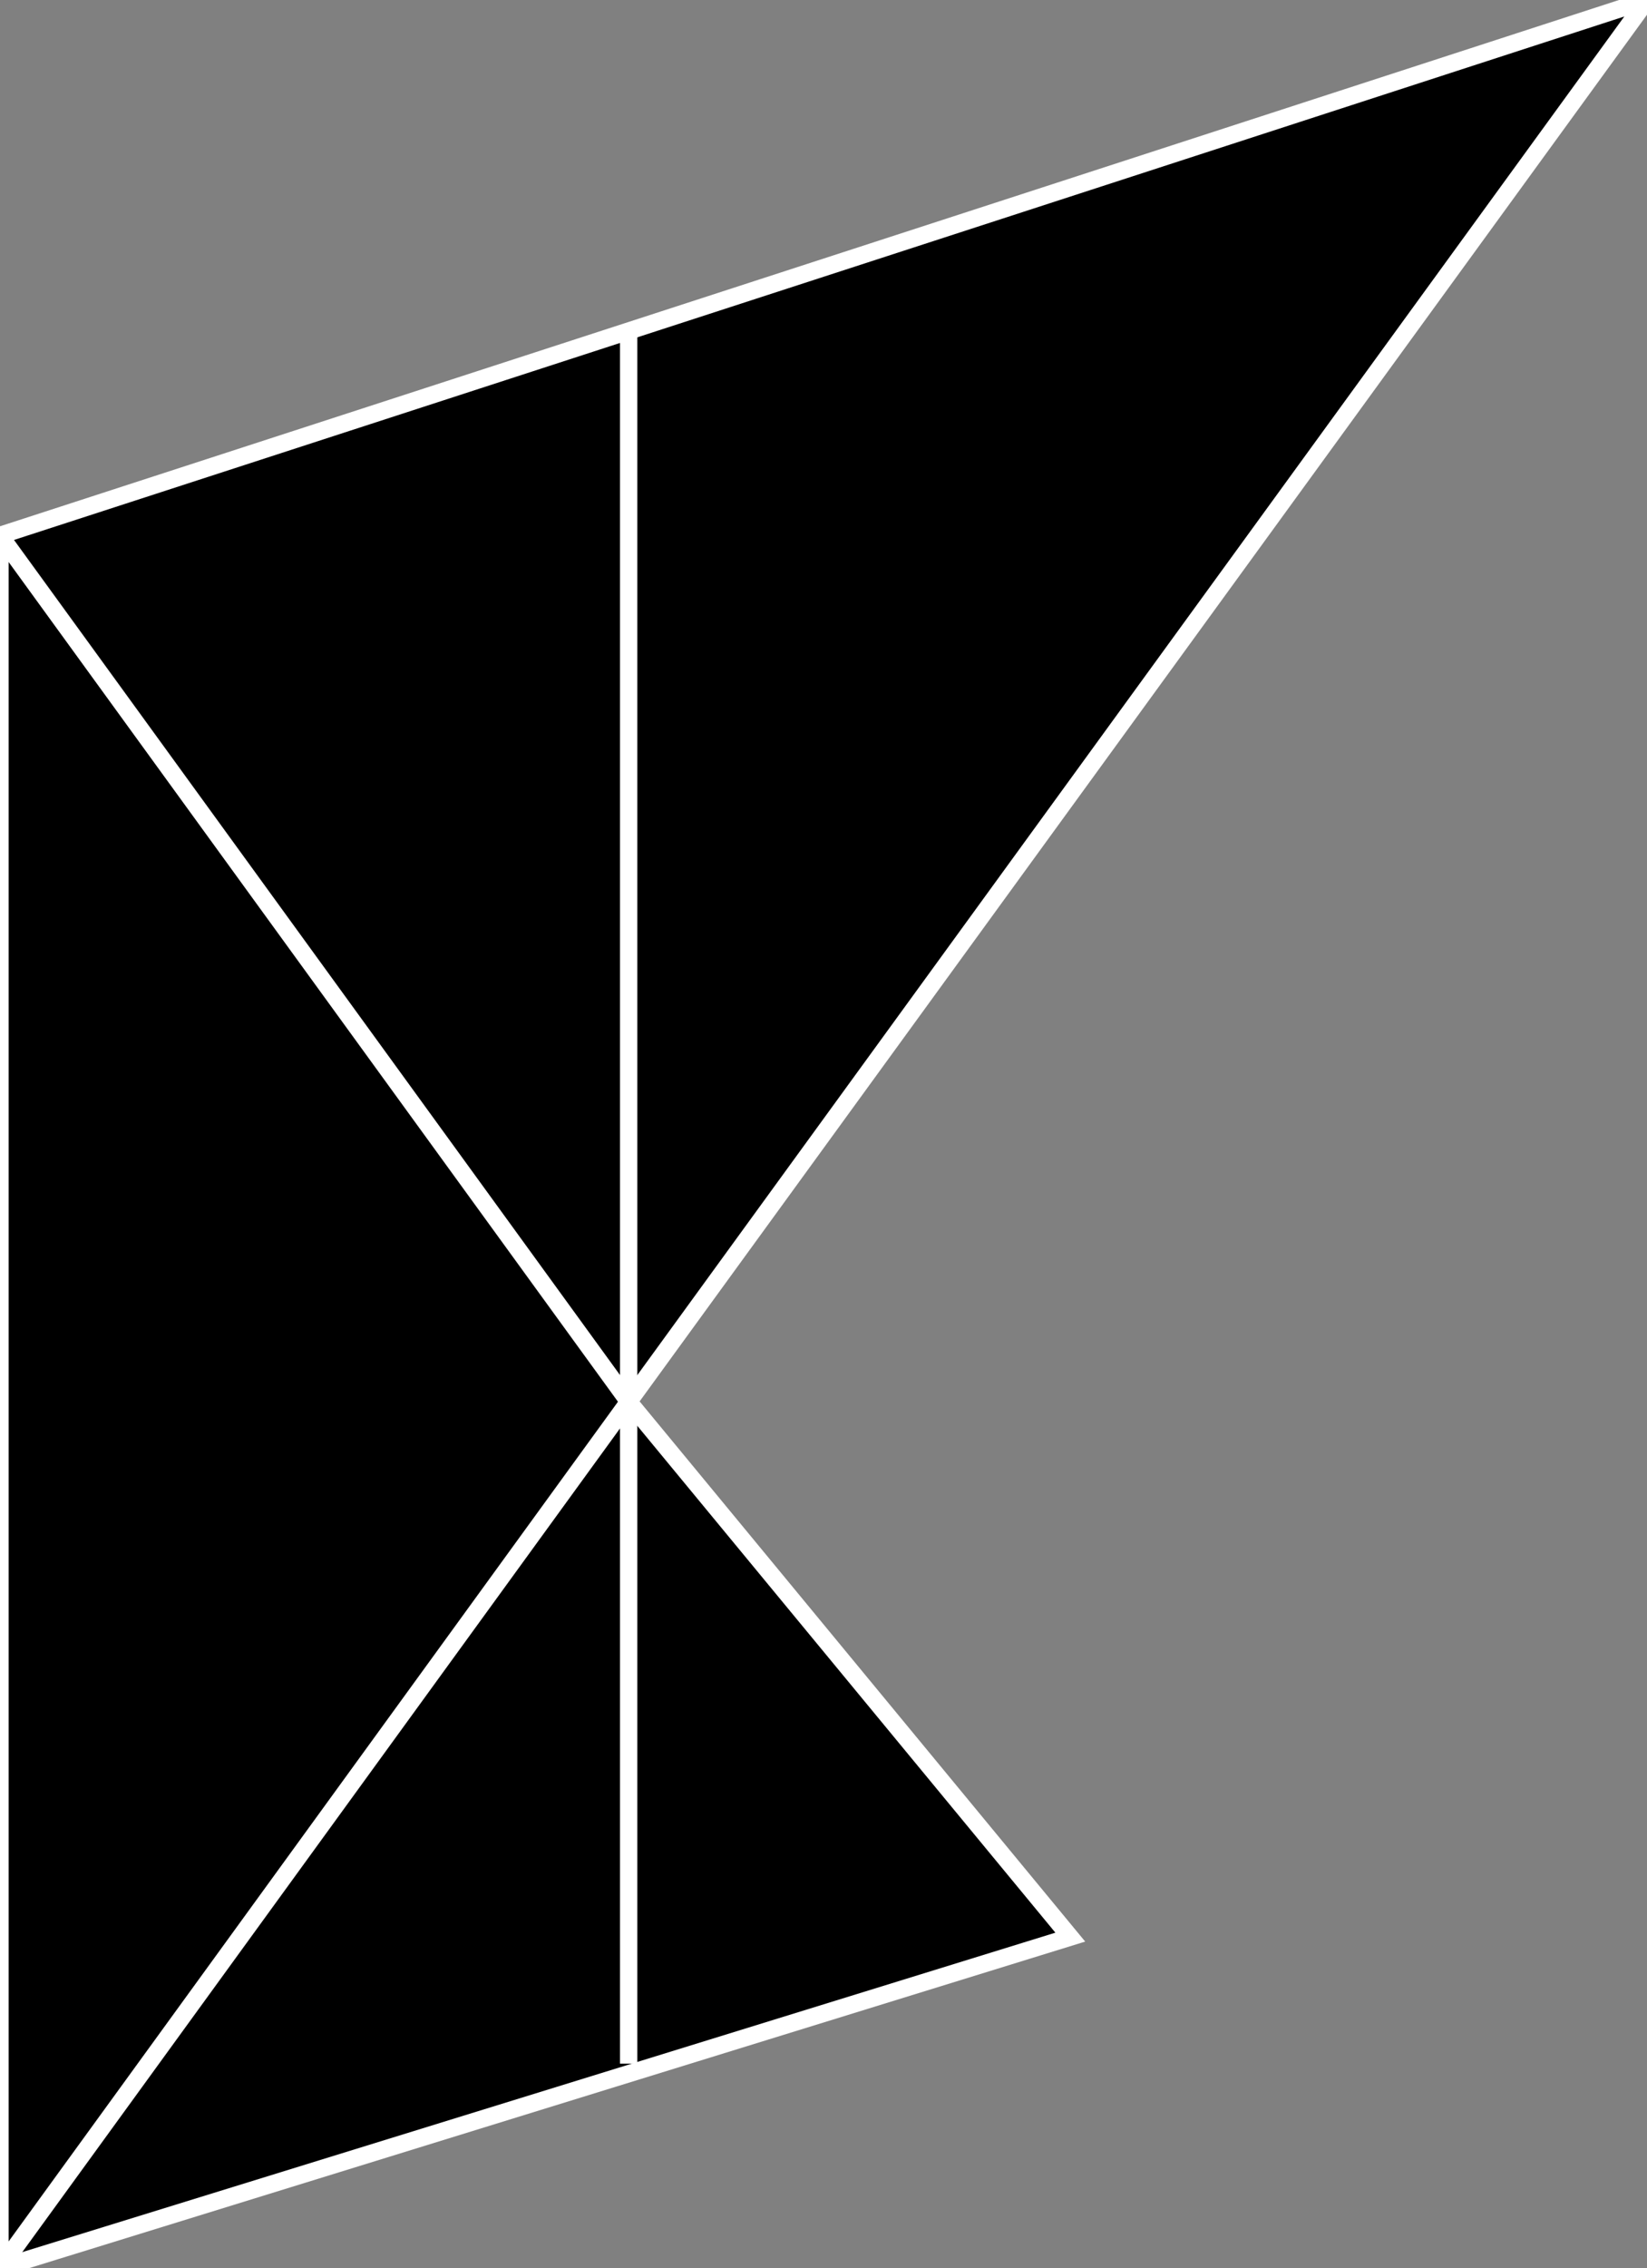 <svg xmlns="http://www.w3.org/2000/svg" viewBox="0 0 95.1 130.9" preserveAspectRatio="xMinYMin">
	<rect x="0" y="0" width="95.1" height="130.9" fill="#808080" stroke="none"/>
	<polygon points="0,    30.9
	                 0,    130.9
	                 61.8, 111.8
	                 36.3, 80.9
	                 95.1, 0"
	         fill="#000"
	         stroke="#fff"/>
	<line x1="0"    y1="30.9"  x2="36.3" y2="80.9"  stroke="#fff"/>
	<line x1="0"    y1="130.9" x2="36.3" y2="80.9"  stroke="#fff"/>
	<line x1="36.3" y1="19.1"  x2="36.3" y2="119.1" stroke="#fff"/>
</svg>

<!--
95.1 = cos 18
30.9 = sin 18
111.8 = (1 + sin 18) - (0.618 * sin 18)
36.3 = .618^2 cos 18
19.1 = (1-.618^2) sin 18
-->
<!--

How to construct the phi icon using GSP:
 1. Construct a line segment AB.
 2. Construct a point C such that BC:CA forms the golden proportion (about 161.8%).
 3. Construct circle CA.
 4. Construct line m through C such that the angle between line m and line AB form a 72 degree angle (1/5 of 360). Do this using a pentagon or whatever.
 5. Construct point D on line m such that CA is congruent to CD.
 6. Construct a point K on segment CD such that CK:DK forms the golden proportion. Then construct a point E on the other side of C such that CE is congruent to CK.
 7. Construct segments BD, DA, and AE.
 8. Construct the angle bisector n of angle BCD.
 9. Construct intersection F of line n and segment BD and intersection G of line n and segment AE.
 10. Hide everything except points A, B, C, D, E, F, and G, and segments AB, DE, BD, DA, AE, and FG.


Theorems:
 1. CA and CD are congruent, which makes triangle CDA isosceles.
 2. BC and BD are congruent, which makes triangle BCD isosceles.
 3. DE and DA are congruent, which makes triangle ADE isosceles.
 4. DA and DB are congruent, which makes triangle ADB isosceles.
 5. AC and AE are congruent, which makes triangle ACE isosceles.
 6. CG and CE are congruent, which makes triangle CGE isosceles.
 7. CD and CF are congruent, which makes triangle CGE isosceles.
 8. DA is parallel to FG.
 9. DB is parallel to AE. 


Given a line segment AB, construct the golden proportion, with a point C closer to, arbitrarily, A:
 1. Construct a line l perpendicular to AB at point A.
 2. Construct the midpoint M of AB.
 3. Construct circle AM.
 4. Construct an intersection I of circle AM with line l.
 5. Construct circle IA.
 6. Construct line segment IB.
 7. Construct the intersection J of circle IA with segment IB.
 8. Construct circle BJ.
 9. Construct intersection C of circle BJ with segment AB.
 10. Hide everything except points A, B, C, and segment AB.
 11. The ratio of BC to AB forms the golden ratio.
-->